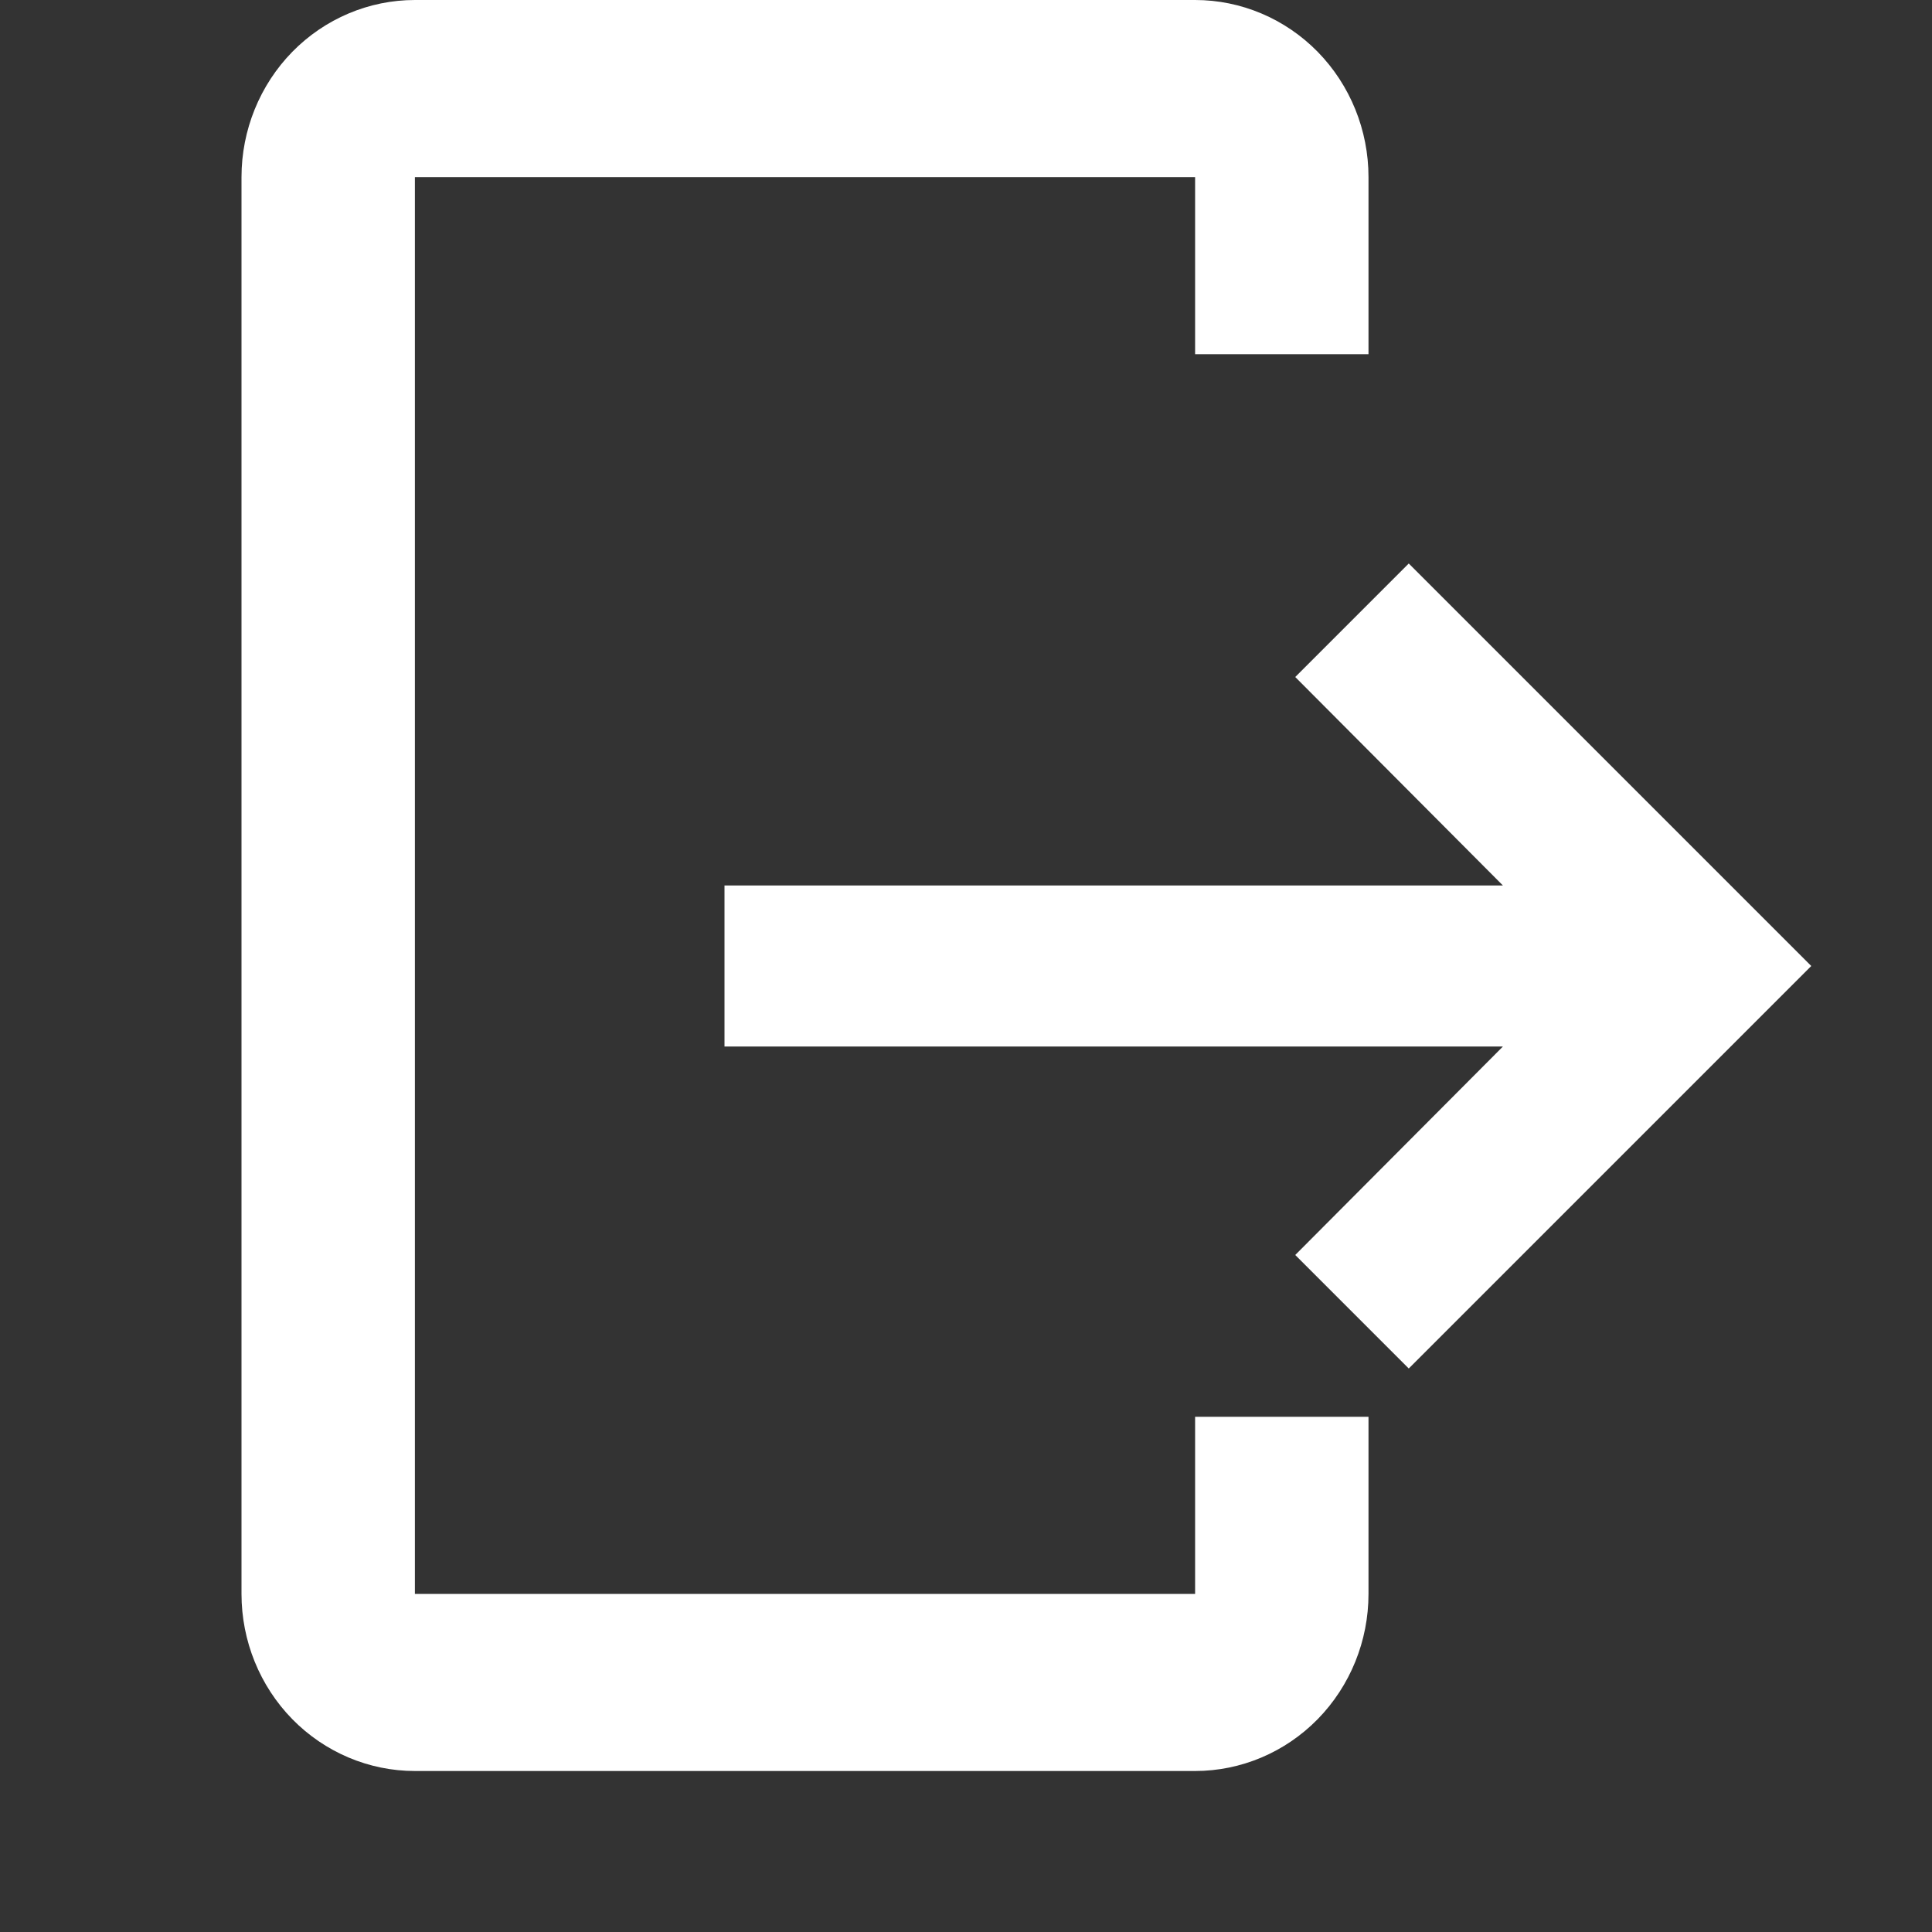 <svg width="24" height="24" viewBox="0 0 24 24" fill="none" xmlns="http://www.w3.org/2000/svg">
<rect x="0" y="0" width="24" height="24" fill="#333333" stroke="none"/>
<path d="M5.154 0H14.846C15.417 0 15.965 0.232 16.369 0.644C16.773 1.057 17 1.617 17 2.2V4.4H14.846V2.2H5.154V19.8H14.846V17.6H17V19.8C17 20.384 16.773 20.943 16.369 21.356C15.965 21.768 15.417 22 14.846 22H5.154C4.583 22 4.035 21.768 3.631 21.356C3.227 20.943 3 20.384 3 19.8V2.2C3 1.617 3.227 1.057 3.631 0.644C4.035 0.232 4.583 0 5.154 0Z" fill="white"/>
<path d="M16.09 15.59L17.5 17L22.5 12L17.5 7L16.09 8.41L18.67 11H9V13H18.67L16.09 15.59Z" fill="white"/>
</svg>

